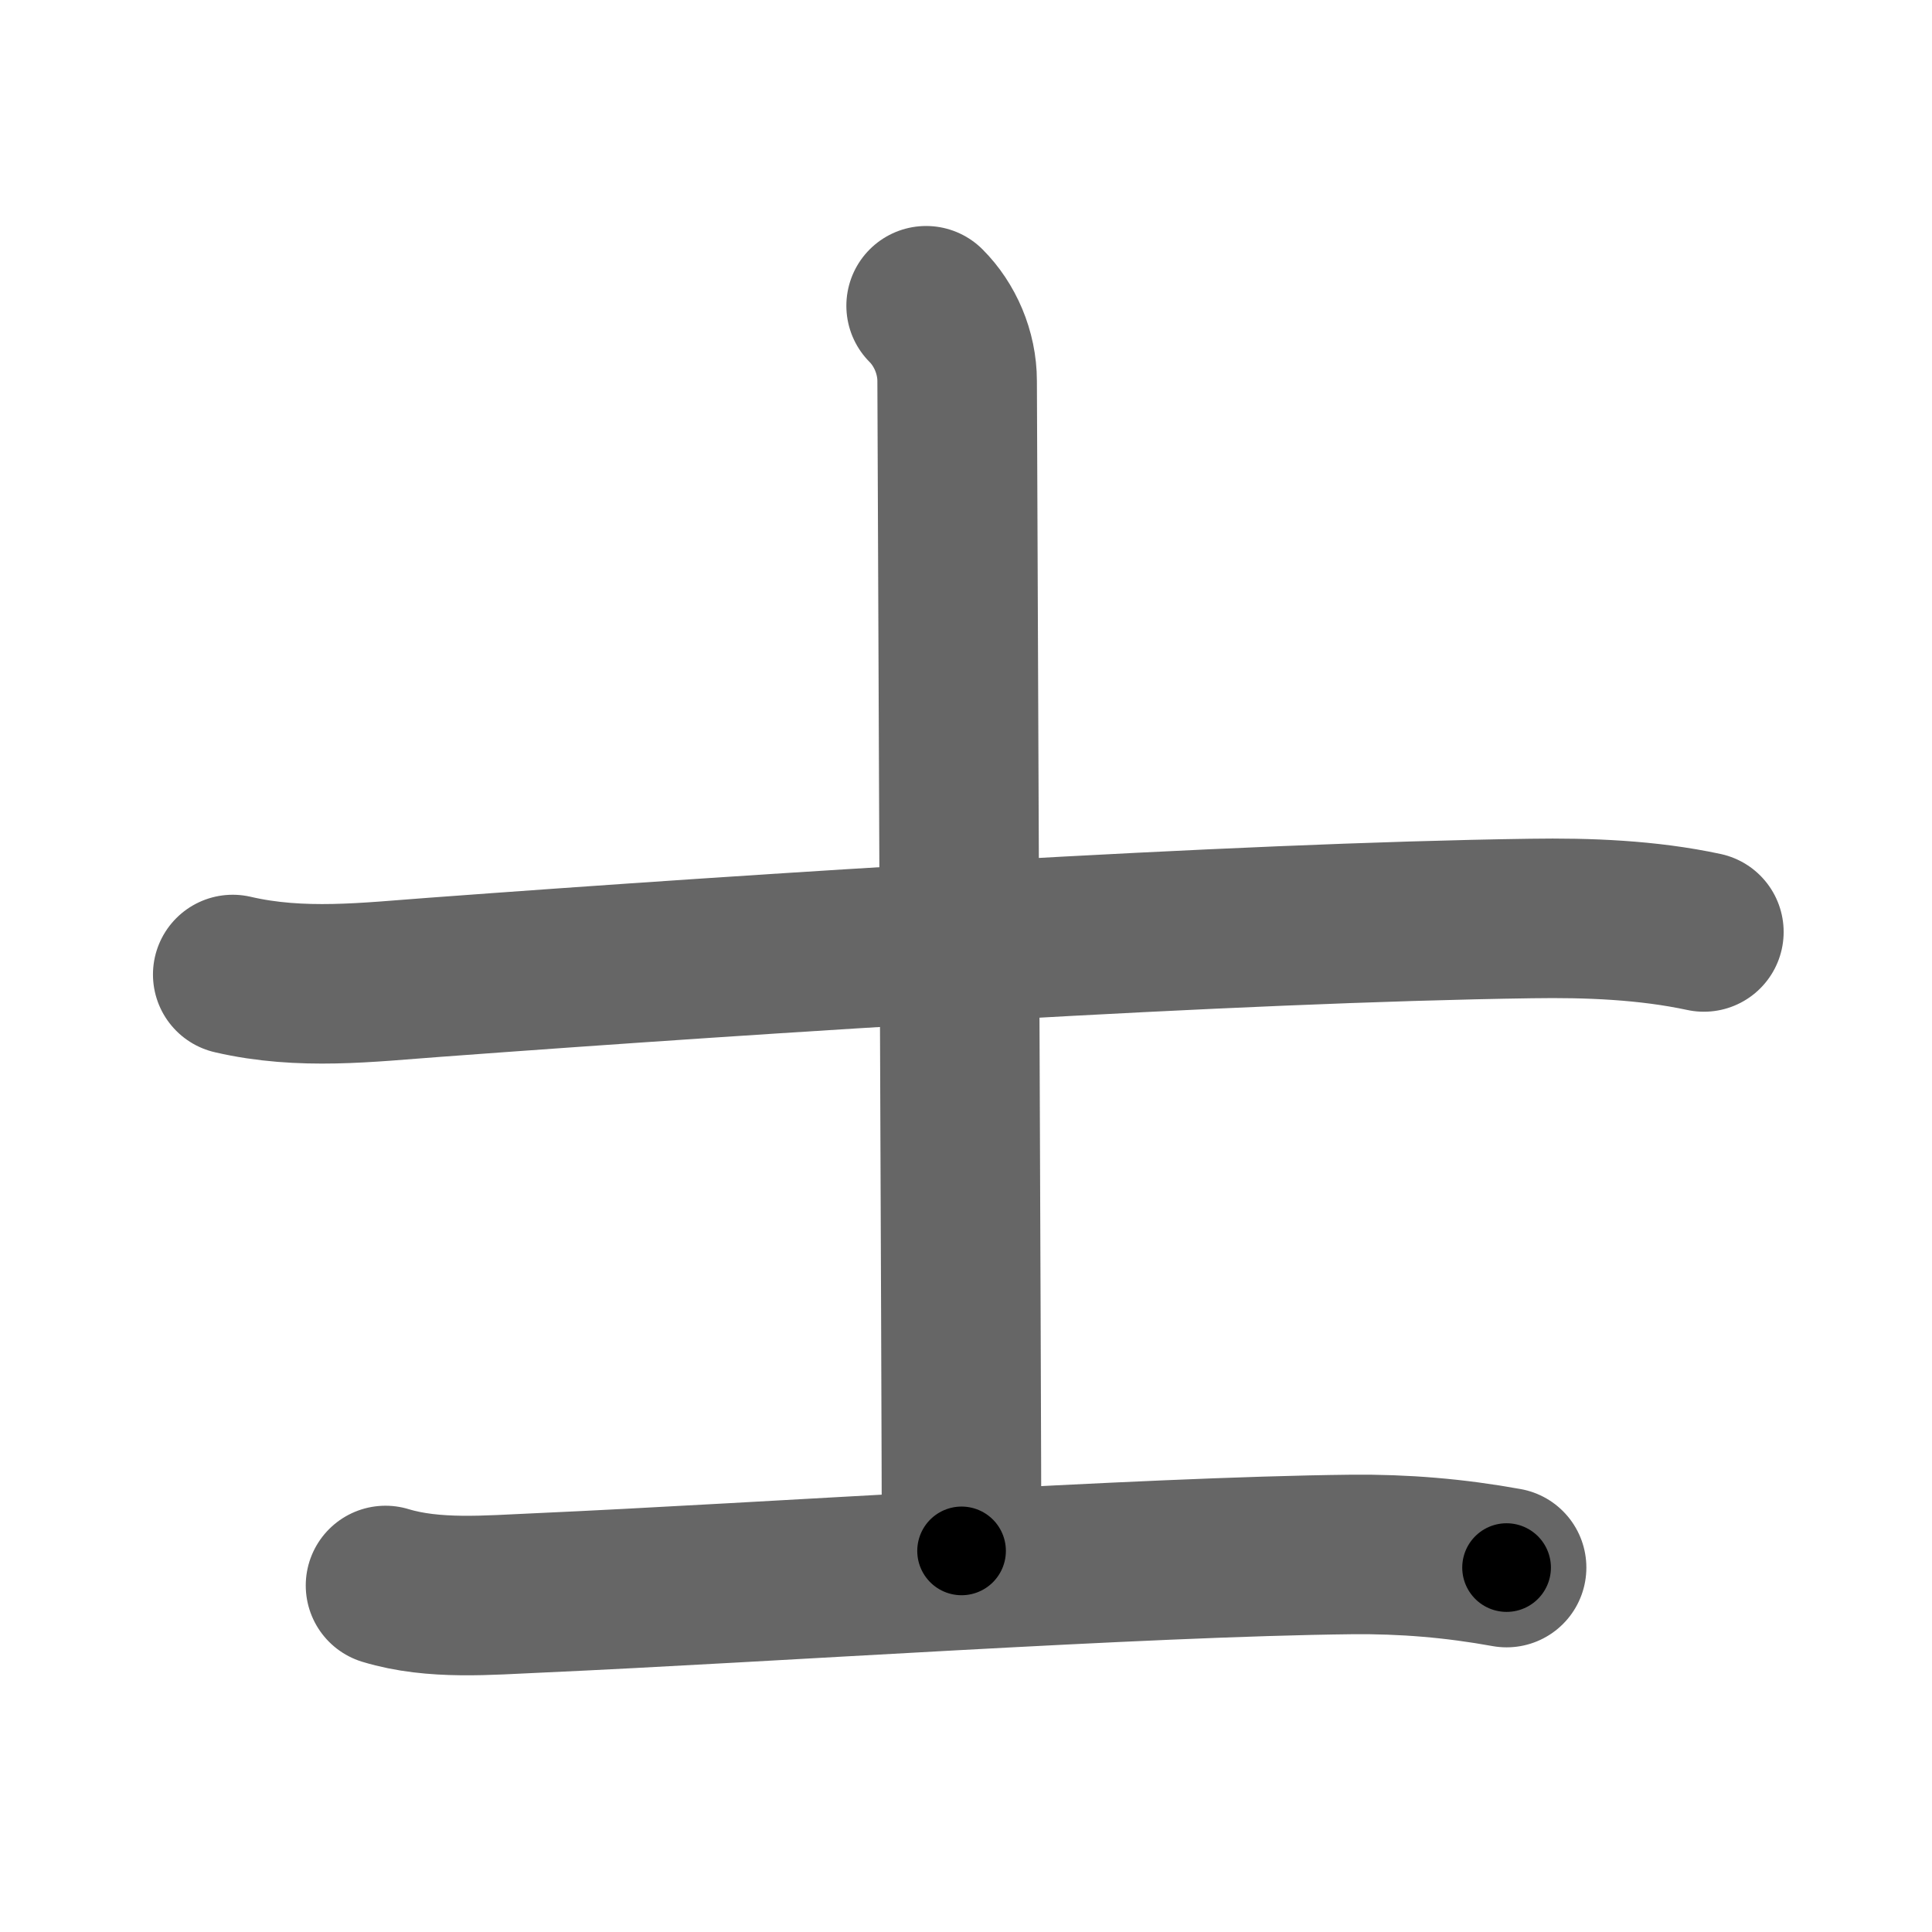 <svg xmlns="http://www.w3.org/2000/svg" width="109" height="109" viewBox="0 0 109 109" id="58eb"><g fill="none" stroke="#666" stroke-width="9" stroke-linecap="round" stroke-linejoin="round"><g><path d="M13.13,54.98c3.87,0.9,7.66,0.43,11.36,0.16c18.76-1.39,44.96-3.08,61.9-3.32c3.22-0.05,6.57,0.08,9.74,0.76" /><path d="M52.25,17.25C53.31,18.31,54,19.88,54,21.5c0,1.03,0.25,58.62,0.25,66" /><path d="M21.75,89.45c2.73,0.83,5.82,0.54,8.62,0.42c12.73-0.57,33.94-2.04,45.88-2.17c2.97-0.03,5.83,0.21,8.75,0.74" /></g></g><g fill="none" stroke="#000" stroke-width="5" stroke-linecap="round" stroke-linejoin="round"><g><path d="M13.13,54.98c3.87,0.9,7.66,0.43,11.36,0.16c18.76-1.39,44.96-3.08,61.9-3.32c3.22-0.05,6.57,0.08,9.74,0.76" stroke-dasharray="83.2" stroke-dashoffset="83.2"><animate id="0" attributeName="stroke-dashoffset" values="83.2;0" dur="0.63s" fill="freeze" begin="0s;58eb.click" /></path><path d="M52.25,17.25C53.31,18.31,54,19.88,54,21.5c0,1.03,0.25,58.62,0.25,66" stroke-dasharray="70.71" stroke-dashoffset="70.71"><animate attributeName="stroke-dashoffset" values="70.71" fill="freeze" begin="58eb.click" /><animate id="1" attributeName="stroke-dashoffset" values="70.71;0" dur="0.53s" fill="freeze" begin="0.end" /></path><path d="M21.75,89.45c2.73,0.83,5.82,0.54,8.62,0.42c12.73-0.57,33.94-2.04,45.88-2.17c2.97-0.03,5.83,0.21,8.75,0.74" stroke-dasharray="63.4" stroke-dashoffset="63.4"><animate attributeName="stroke-dashoffset" values="63.4" fill="freeze" begin="58eb.click" /><animate id="2" attributeName="stroke-dashoffset" values="63.4;0" dur="0.48s" fill="freeze" begin="1.end" /></path></g></g></svg>